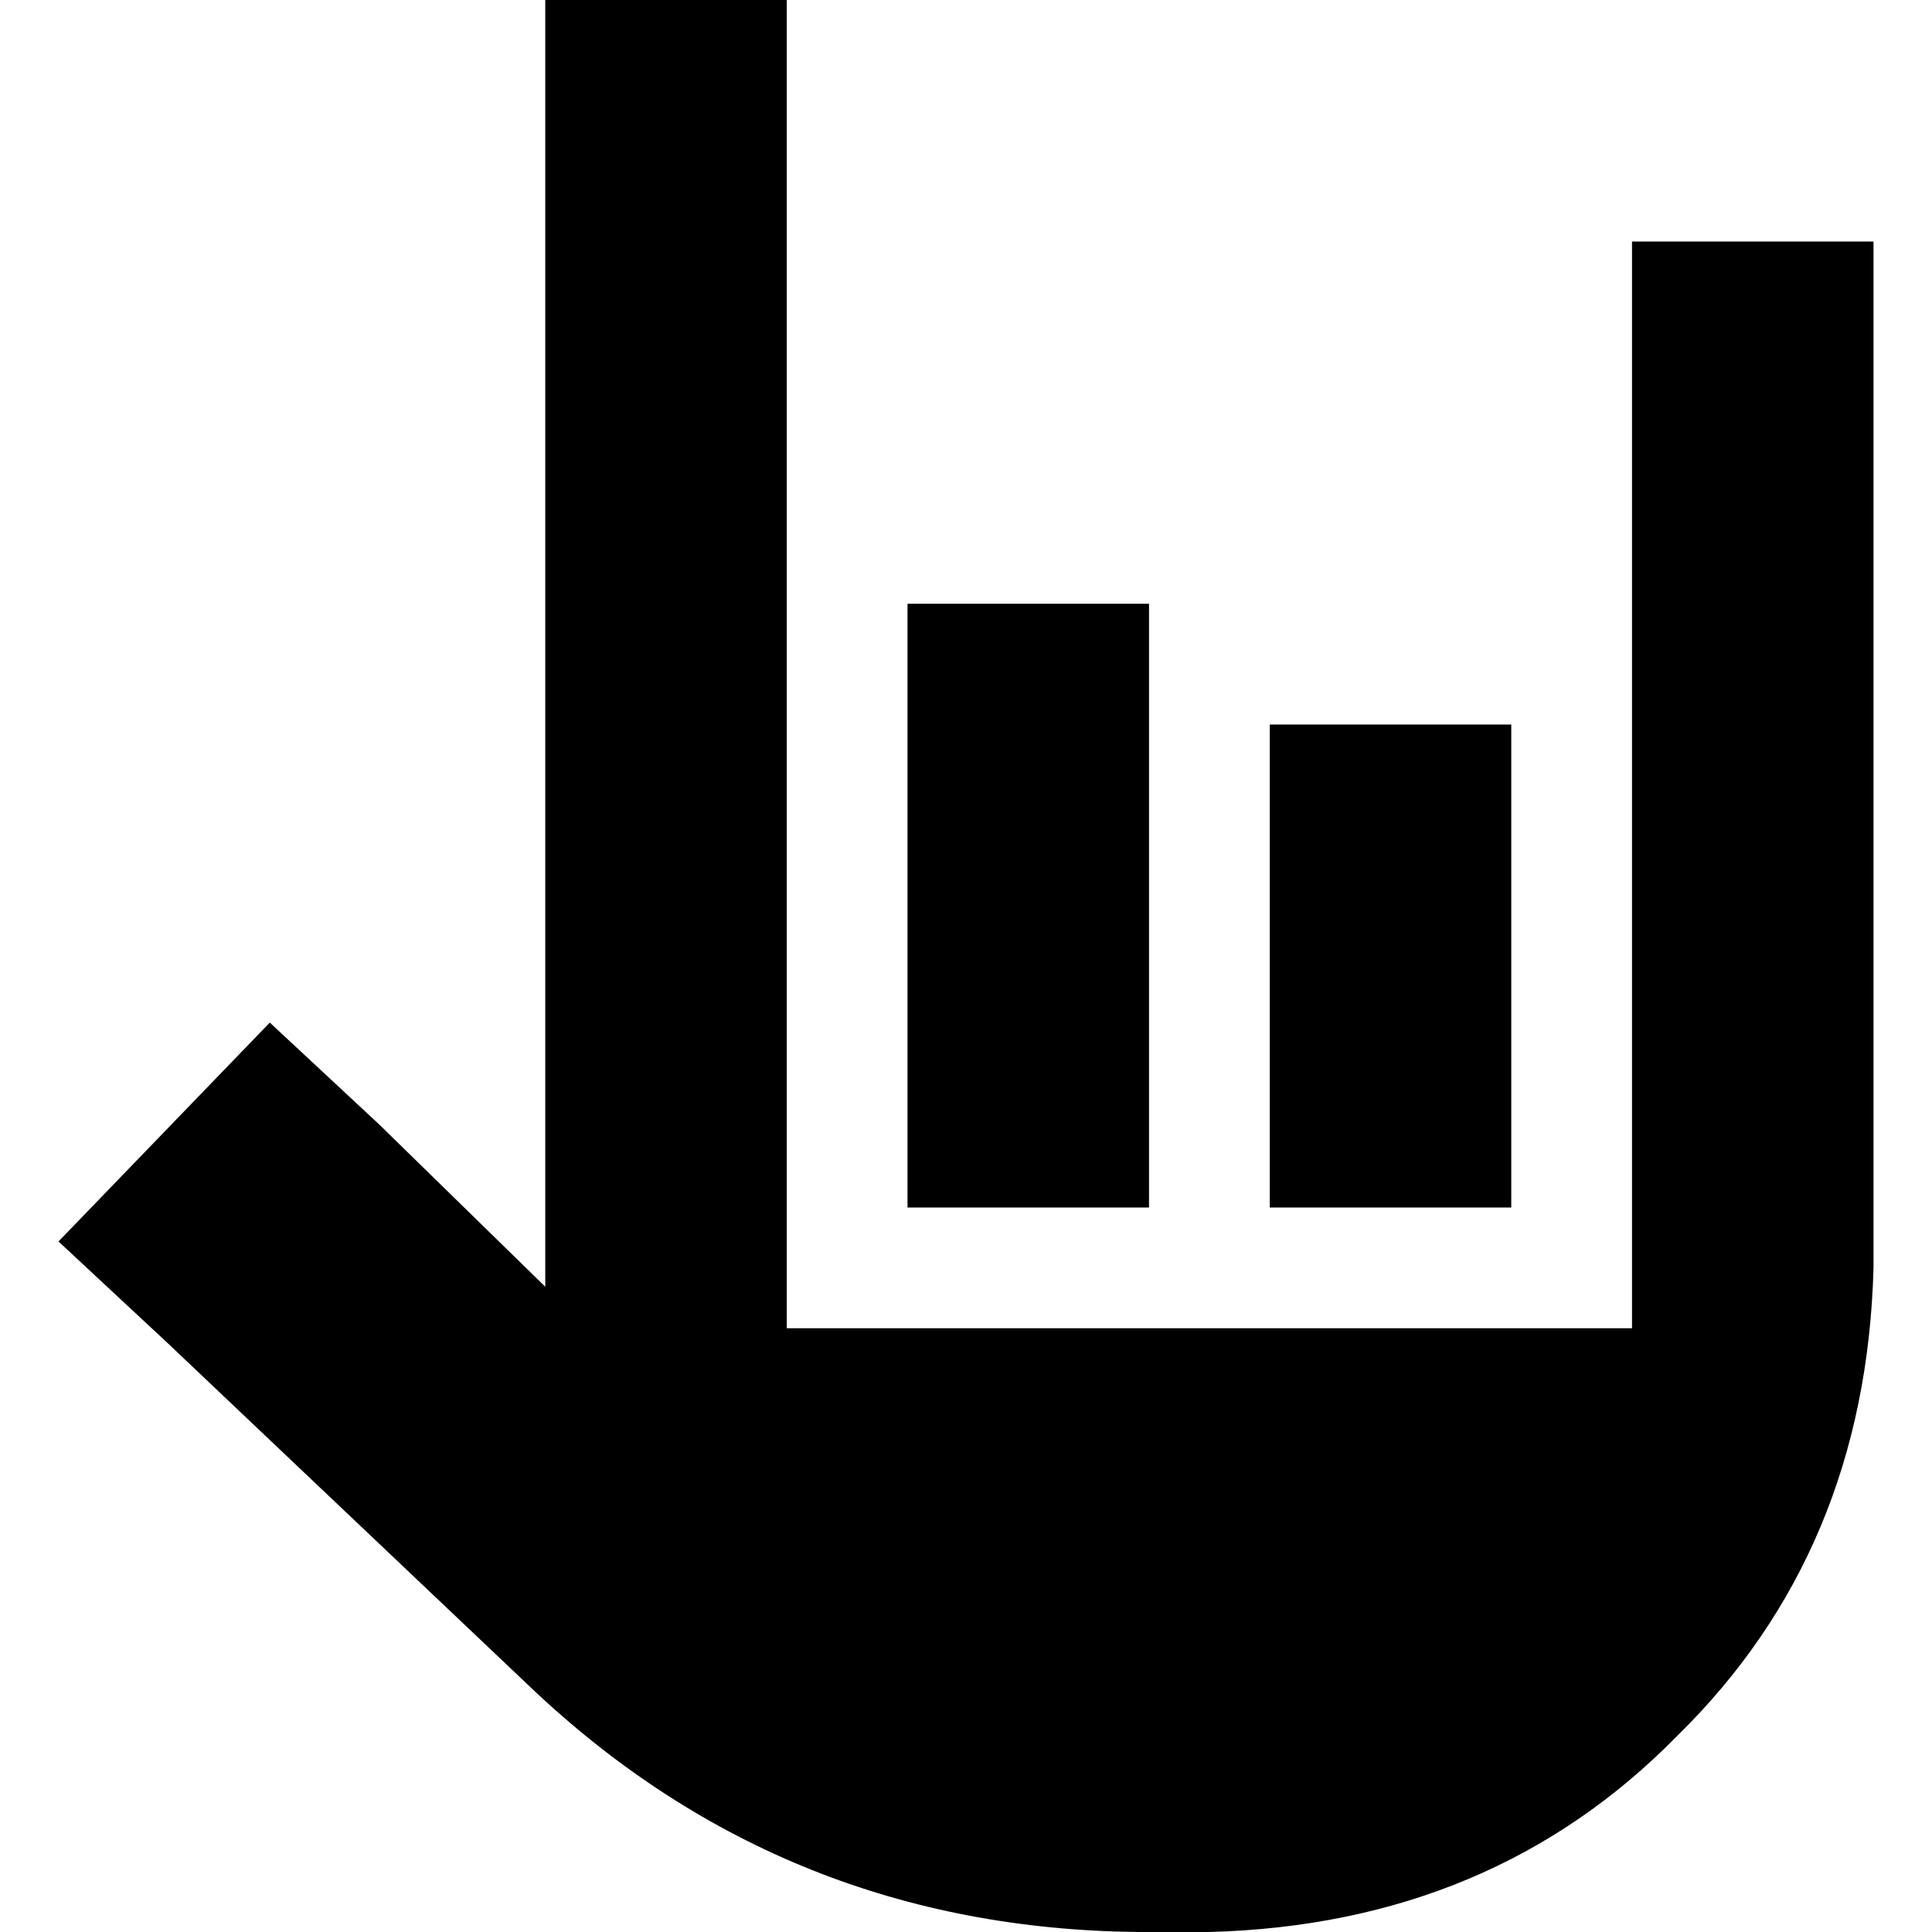 <svg xmlns="http://www.w3.org/2000/svg" viewBox="0 0 512 512">
  <path d="M 208.5 0 L 208.5 32 L 208.5 128 L 208.5 352 L 304.5 352 L 336.5 352 L 432.5 352 L 432.5 256 L 432.5 96 L 432.5 64 L 496.5 64 L 496.5 96 L 496.5 336 Q 494.5 411 444.5 460 Q 395.5 510 320.5 512 L 301.5 512 Q 208.5 511 141.5 448 L 44.5 356 L 15.5 329 L 71.5 271 L 100.5 298 L 144.5 341 Q 144.5 339 144.5 338 Q 144.5 337 144.5 336 L 144.5 32 L 144.5 0 L 208.5 0 L 208.5 0 Z M 240.5 160 L 304.5 160 L 304.5 320 L 240.5 320 L 240.5 160 L 240.5 160 Z M 400.5 192 L 400.5 320 L 336.5 320 L 336.5 192 L 400.5 192 L 400.5 192 Z" />
</svg>